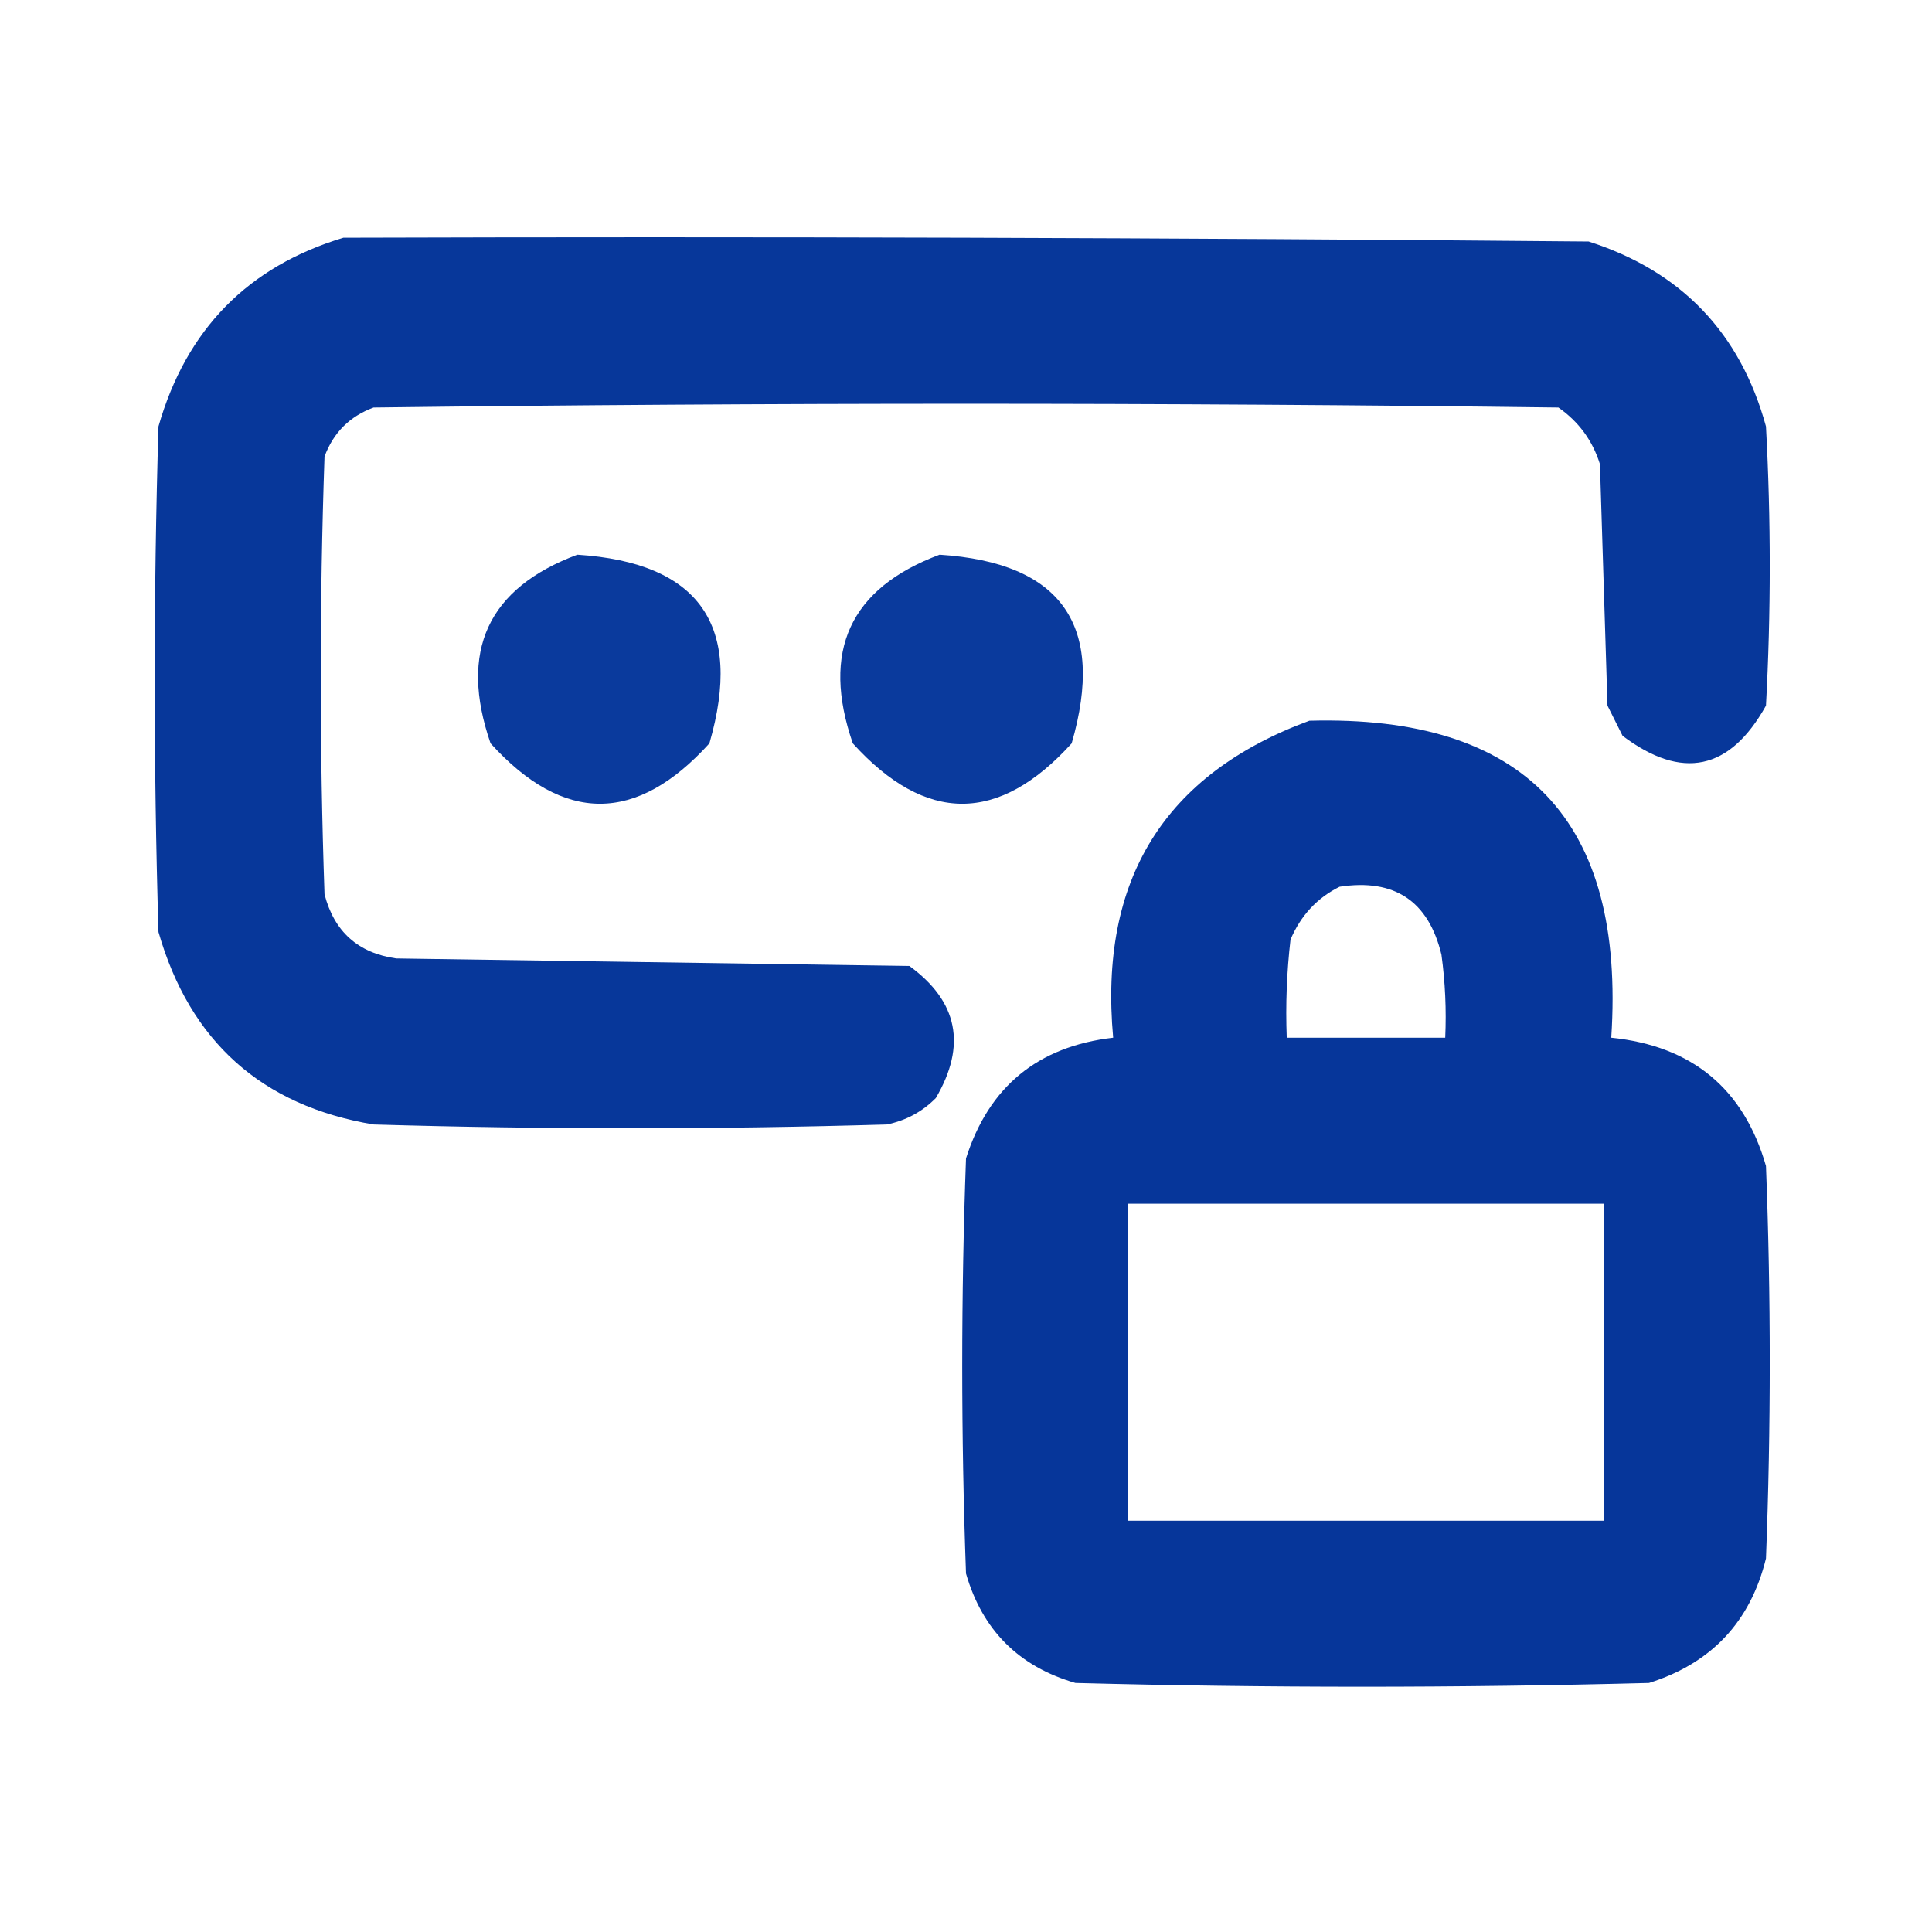 <?xml version="1.0" encoding="UTF-8"?>
<!DOCTYPE svg PUBLIC "-//W3C//DTD SVG 1.1//EN" "http://www.w3.org/Graphics/SVG/1.1/DTD/svg11.dtd">
<svg xmlns="http://www.w3.org/2000/svg" version="1.1" width="256px" height="256px" style="shape-rendering:geometricPrecision; text-rendering:geometricPrecision; image-rendering:optimizeQuality; fill-rule:evenodd; clip-rule:evenodd" xmlns:xlink="http://www.w3.org/1999/xlink">
<g><path style="opacity:0.969" fill="#003298" d="M 45.5,31.5 C 100.501,31.333 155.501,31.5 210.5,32C 222.764,35.93 230.597,44.097 234,56.5C 234.667,68.833 234.667,81.167 234,93.5C 229.211,102.095 222.878,103.428 215,97.5C 214.333,96.167 213.667,94.833 213,93.5C 212.667,82.833 212.333,72.167 212,61.5C 211.021,58.375 209.187,55.875 206.5,54C 154.167,53.333 101.833,53.333 49.5,54C 46.333,55.167 44.167,57.333 43,60.5C 42.333,79.833 42.333,99.167 43,118.5C 44.282,123.449 47.449,126.283 52.5,127C 75.167,127.333 97.833,127.667 120.5,128C 126.935,132.687 128.102,138.521 124,145.5C 122.2,147.317 120.034,148.484 117.5,149C 94.833,149.667 72.167,149.667 49.5,149C 34.675,146.511 25.175,138.011 21,123.5C 20.333,101.167 20.333,78.833 21,56.5C 24.683,43.651 32.85,35.318 45.5,31.5 Z"/></g>
<g><path style="opacity:0.959" fill="#003299" d="M 76.5,73.5 C 92.692,74.546 98.526,82.879 94,98.5C 84.333,109.167 74.667,109.167 65,98.5C 60.783,86.275 64.616,77.942 76.5,73.5 Z"/></g>
<g><path style="opacity:0.959" fill="#003299" d="M 124.5,73.5 C 140.692,74.546 146.526,82.879 142,98.5C 132.333,109.167 122.667,109.167 113,98.5C 108.783,86.275 112.616,77.942 124.5,73.5 Z"/></g>
<g><path style="opacity:0.975" fill="#003298" d="M 173.5,95.5 C 202.058,94.728 215.391,108.728 213.5,137.5C 224.223,138.596 231.056,144.262 234,154.5C 234.667,171.833 234.667,189.167 234,206.5C 231.941,214.893 226.775,220.393 218.5,223C 193.167,223.667 167.833,223.667 142.5,223C 135,220.833 130.167,216 128,208.5C 127.333,190.167 127.333,171.833 128,153.5C 131.019,143.985 137.519,138.652 147.5,137.5C 145.595,116.593 154.262,102.593 173.5,95.5 Z M 177.5,117.5 C 184.78,116.387 189.28,119.387 191,126.5C 191.499,130.152 191.665,133.818 191.5,137.5C 184.5,137.5 177.5,137.5 170.5,137.5C 170.334,133.154 170.501,128.821 171,124.5C 172.356,121.314 174.522,118.981 177.5,117.5 Z M 149.5,159.5 C 170.5,159.5 191.5,159.5 212.5,159.5C 212.5,173.5 212.5,187.5 212.5,201.5C 191.5,201.5 170.5,201.5 149.5,201.5C 149.5,187.5 149.5,173.5 149.5,159.5 Z"/></g>
</svg>

